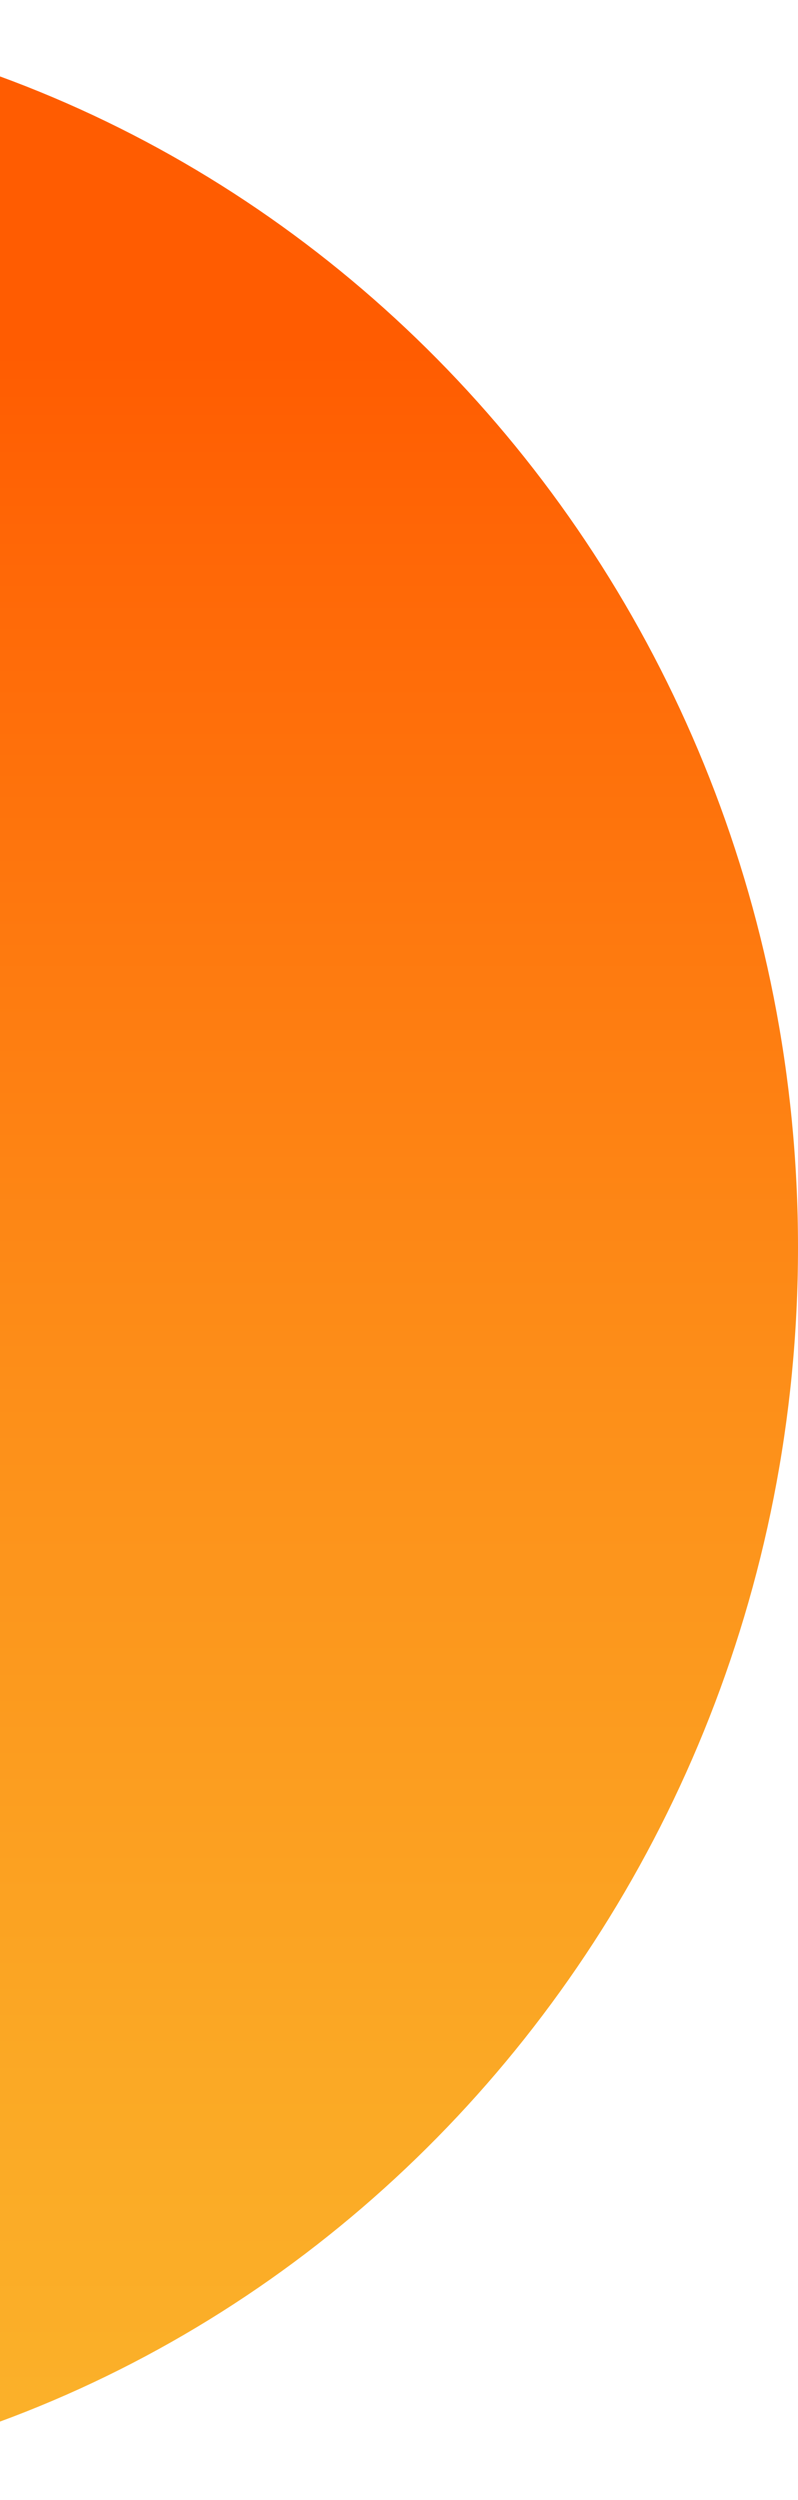 <svg width="62" height="194" viewBox="0 0 62 194" fill="none" xmlns="http://www.w3.org/2000/svg">
    <defs>
        <linearGradient id="paint0_linear_862_10659" x1="-31.119" y1="193.322" x2="-31.119" y2="0.297" gradientUnits="userSpaceOnUse">
            <stop stop-color="#FBB22A"/>
            <stop offset="0.165" stop-color="#FBA925"/>
            <stop offset="0.439" stop-color="#FD8F19"/>
            <stop offset="0.787" stop-color="#FF6606"/>
            <stop offset="0.86" stop-color="#FF5C01"/>
        </linearGradient>
    </defs>
<path d="M62 96.794C62 149.99 20.365 193.458 -31.066 193.458C-82.496 193.458 -124.131 149.99 -124.131 96.794C-124.131 43.598 -82.496 0.434 -31.066 0.434C20.365 0.434 62 43.598 62 96.794Z" fill="url(#paint0_linear_862_10659)"/>
</svg>
